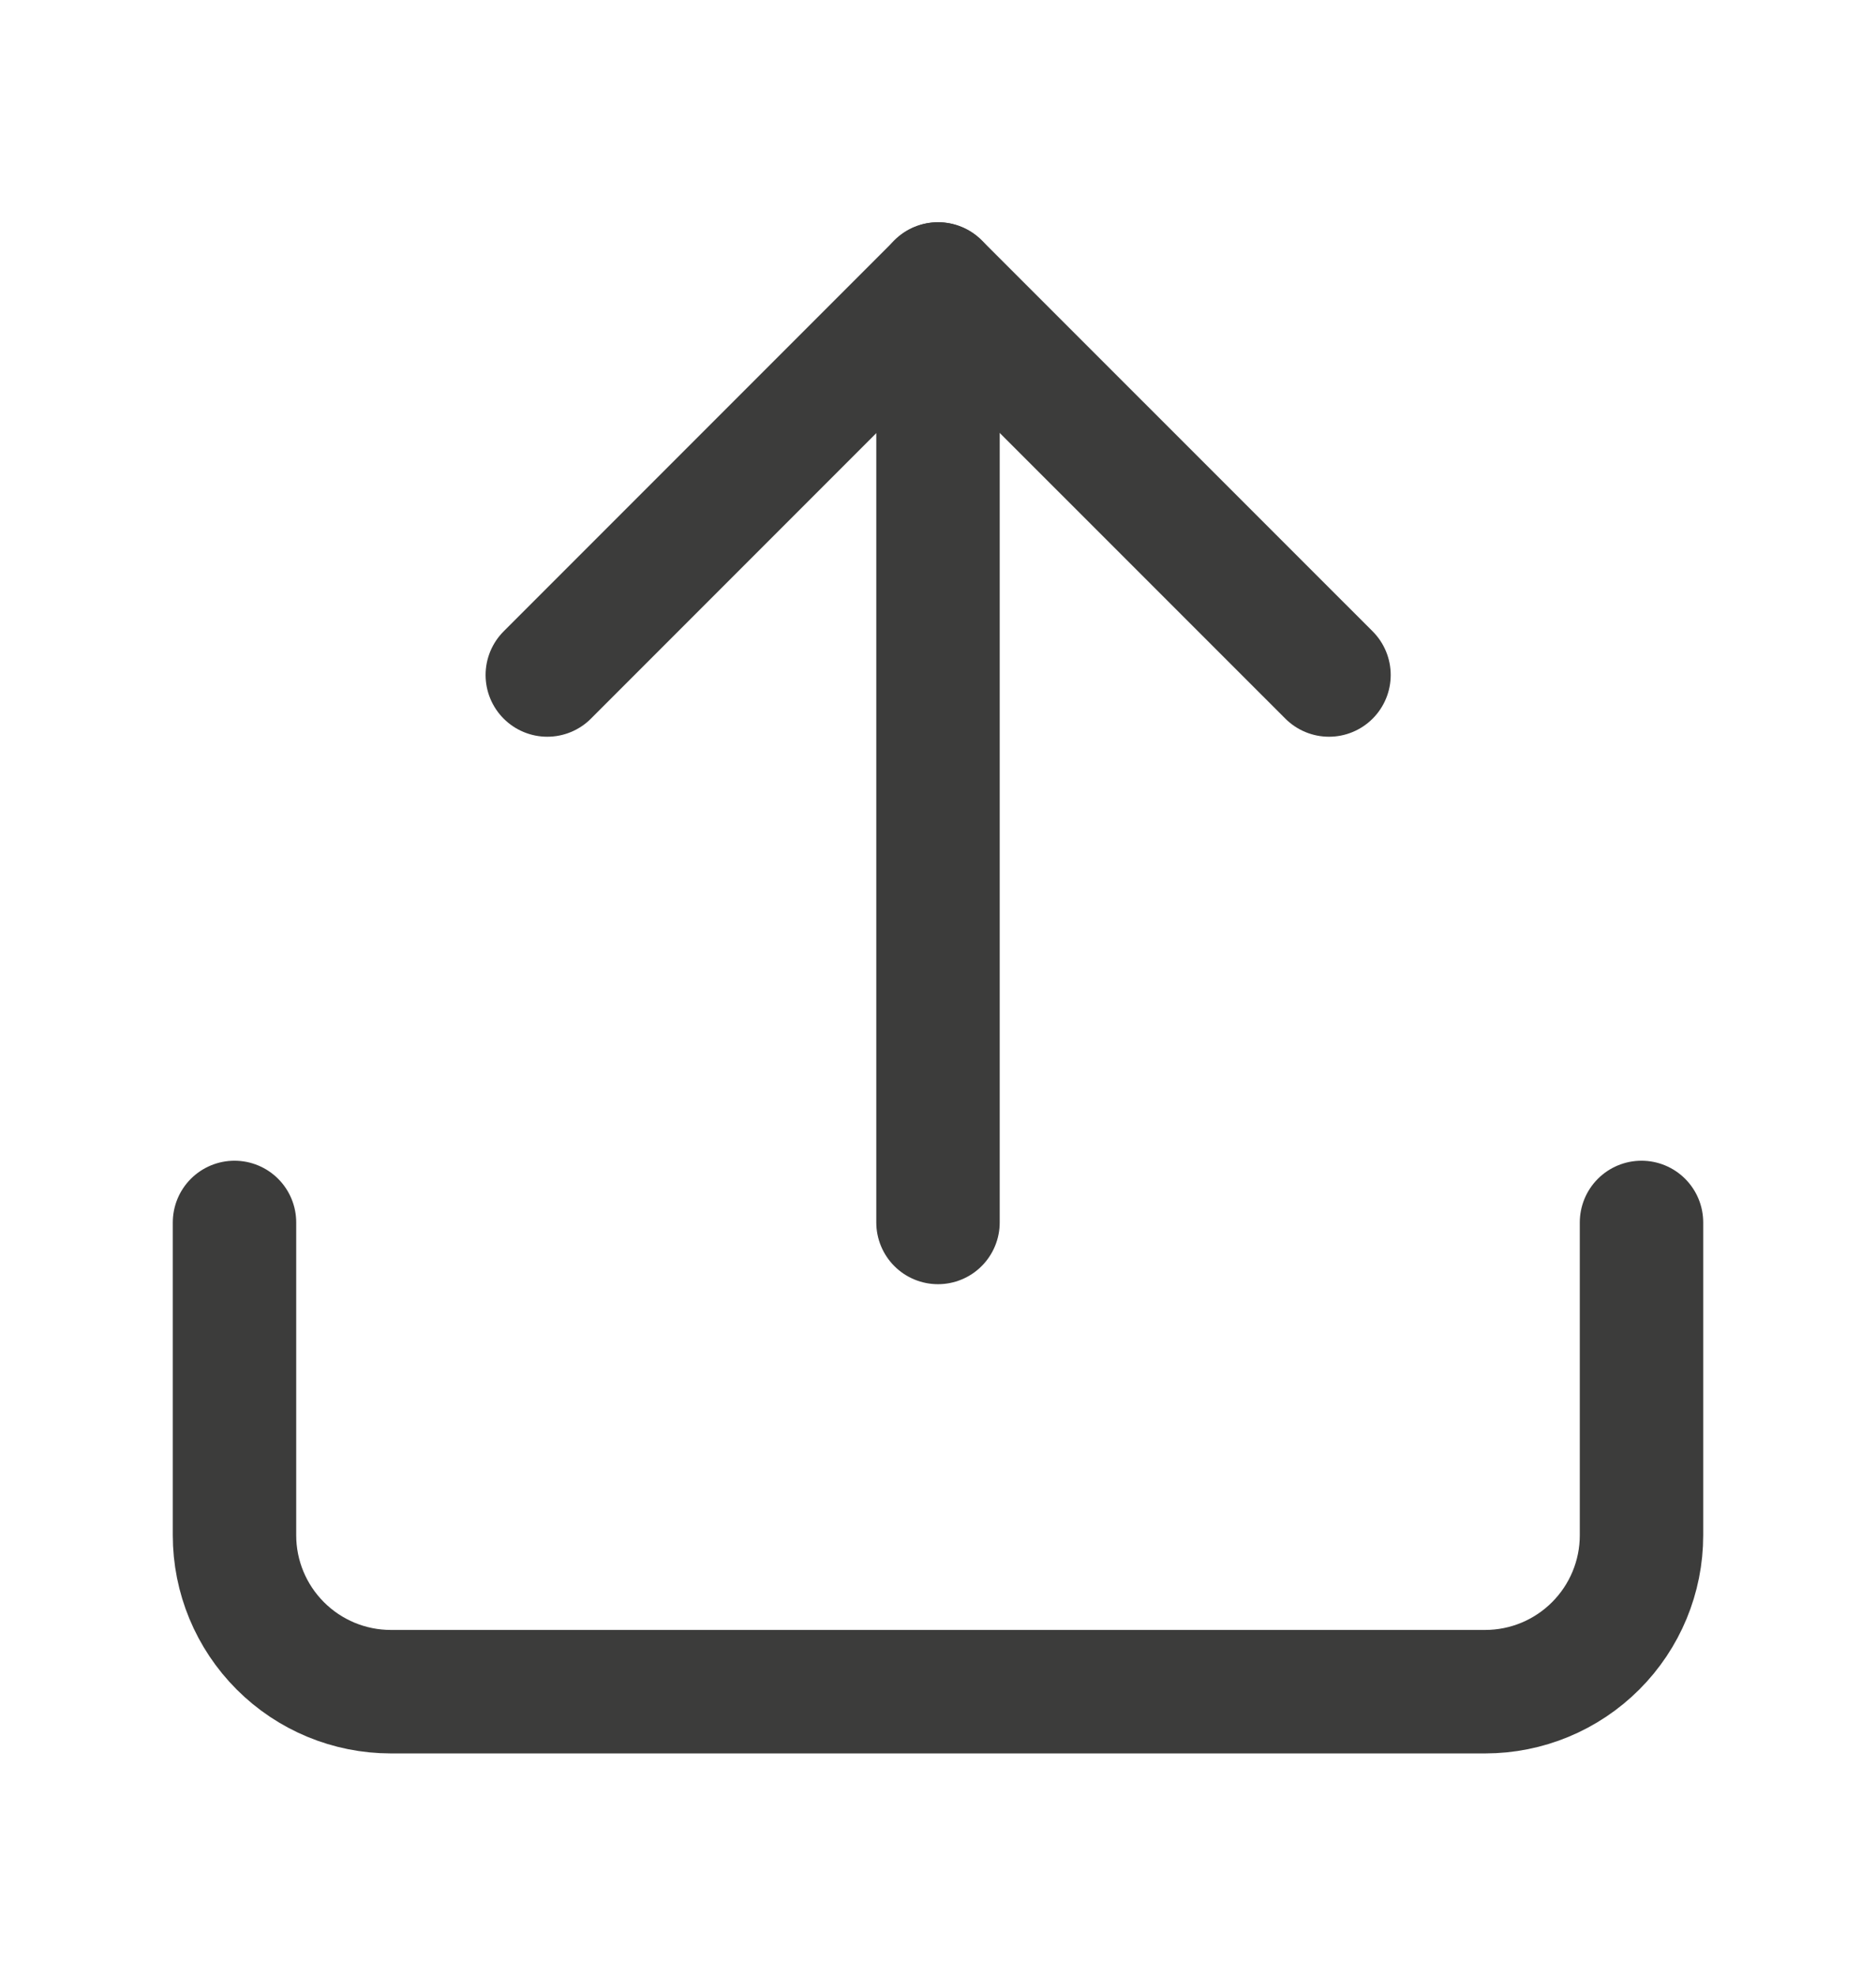 <svg width="19" height="20" viewBox="0 0 19 20" fill="none" xmlns="http://www.w3.org/2000/svg">
<path d="M16.625 12.375V15.542C16.625 15.962 16.458 16.364 16.161 16.661C15.864 16.958 15.462 17.125 15.042 17.125H3.958C3.538 17.125 3.136 16.958 2.839 16.661C2.542 16.364 2.375 15.962 2.375 15.542V12.375" stroke="#3C3C3B" stroke-width="1.25" stroke-linecap="round" stroke-linejoin="round"/>
<path d="M13.46 6.833L9.501 2.875L5.543 6.833" stroke="#3C3C3B" stroke-width="1.25" stroke-linecap="round" stroke-linejoin="round"/>
<path d="M9.5 2.875V12.375" stroke="#3C3C3B" stroke-width="1.25" stroke-linecap="round" stroke-linejoin="round"/>
</svg>
